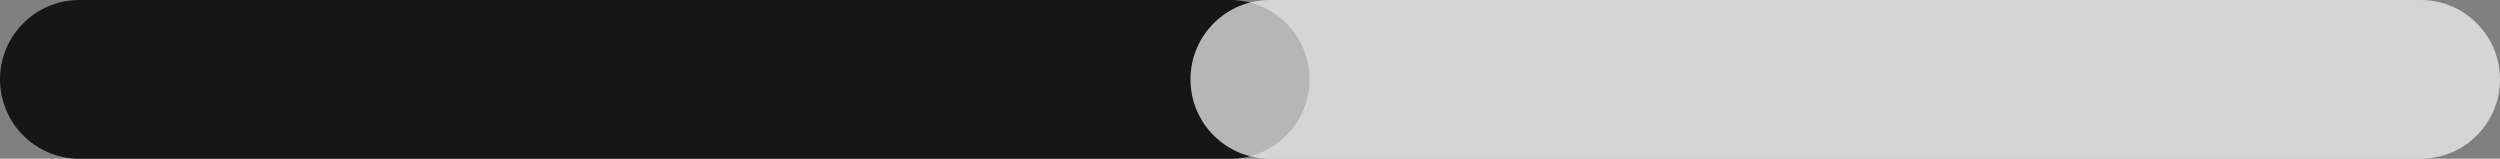 <svg width="126" height="8" viewBox="0 0 126 8" fill="none" xmlns="http://www.w3.org/2000/svg">
<rect x="0" y="0" width="126" height="8" fill="#808080" stroke="none"/>
<path d="M62 0H4C1.791 0 0 1.791 0 4C0 6.209 1.791 8 4 8H62C64.209 8 66 6.209 66 4C66 1.791 64.209 0 62 0Z" fill="#161616"/>
<path d="M122 0H64C61.791 0 60 1.791 60 4C60 6.209 61.791 8 64 8H122C124.209 8 126 6.209 126 4C126 1.791 124.209 0 122 0Z" fill="#FAFAFA" fill-opacity="0.7"/>
</svg>
